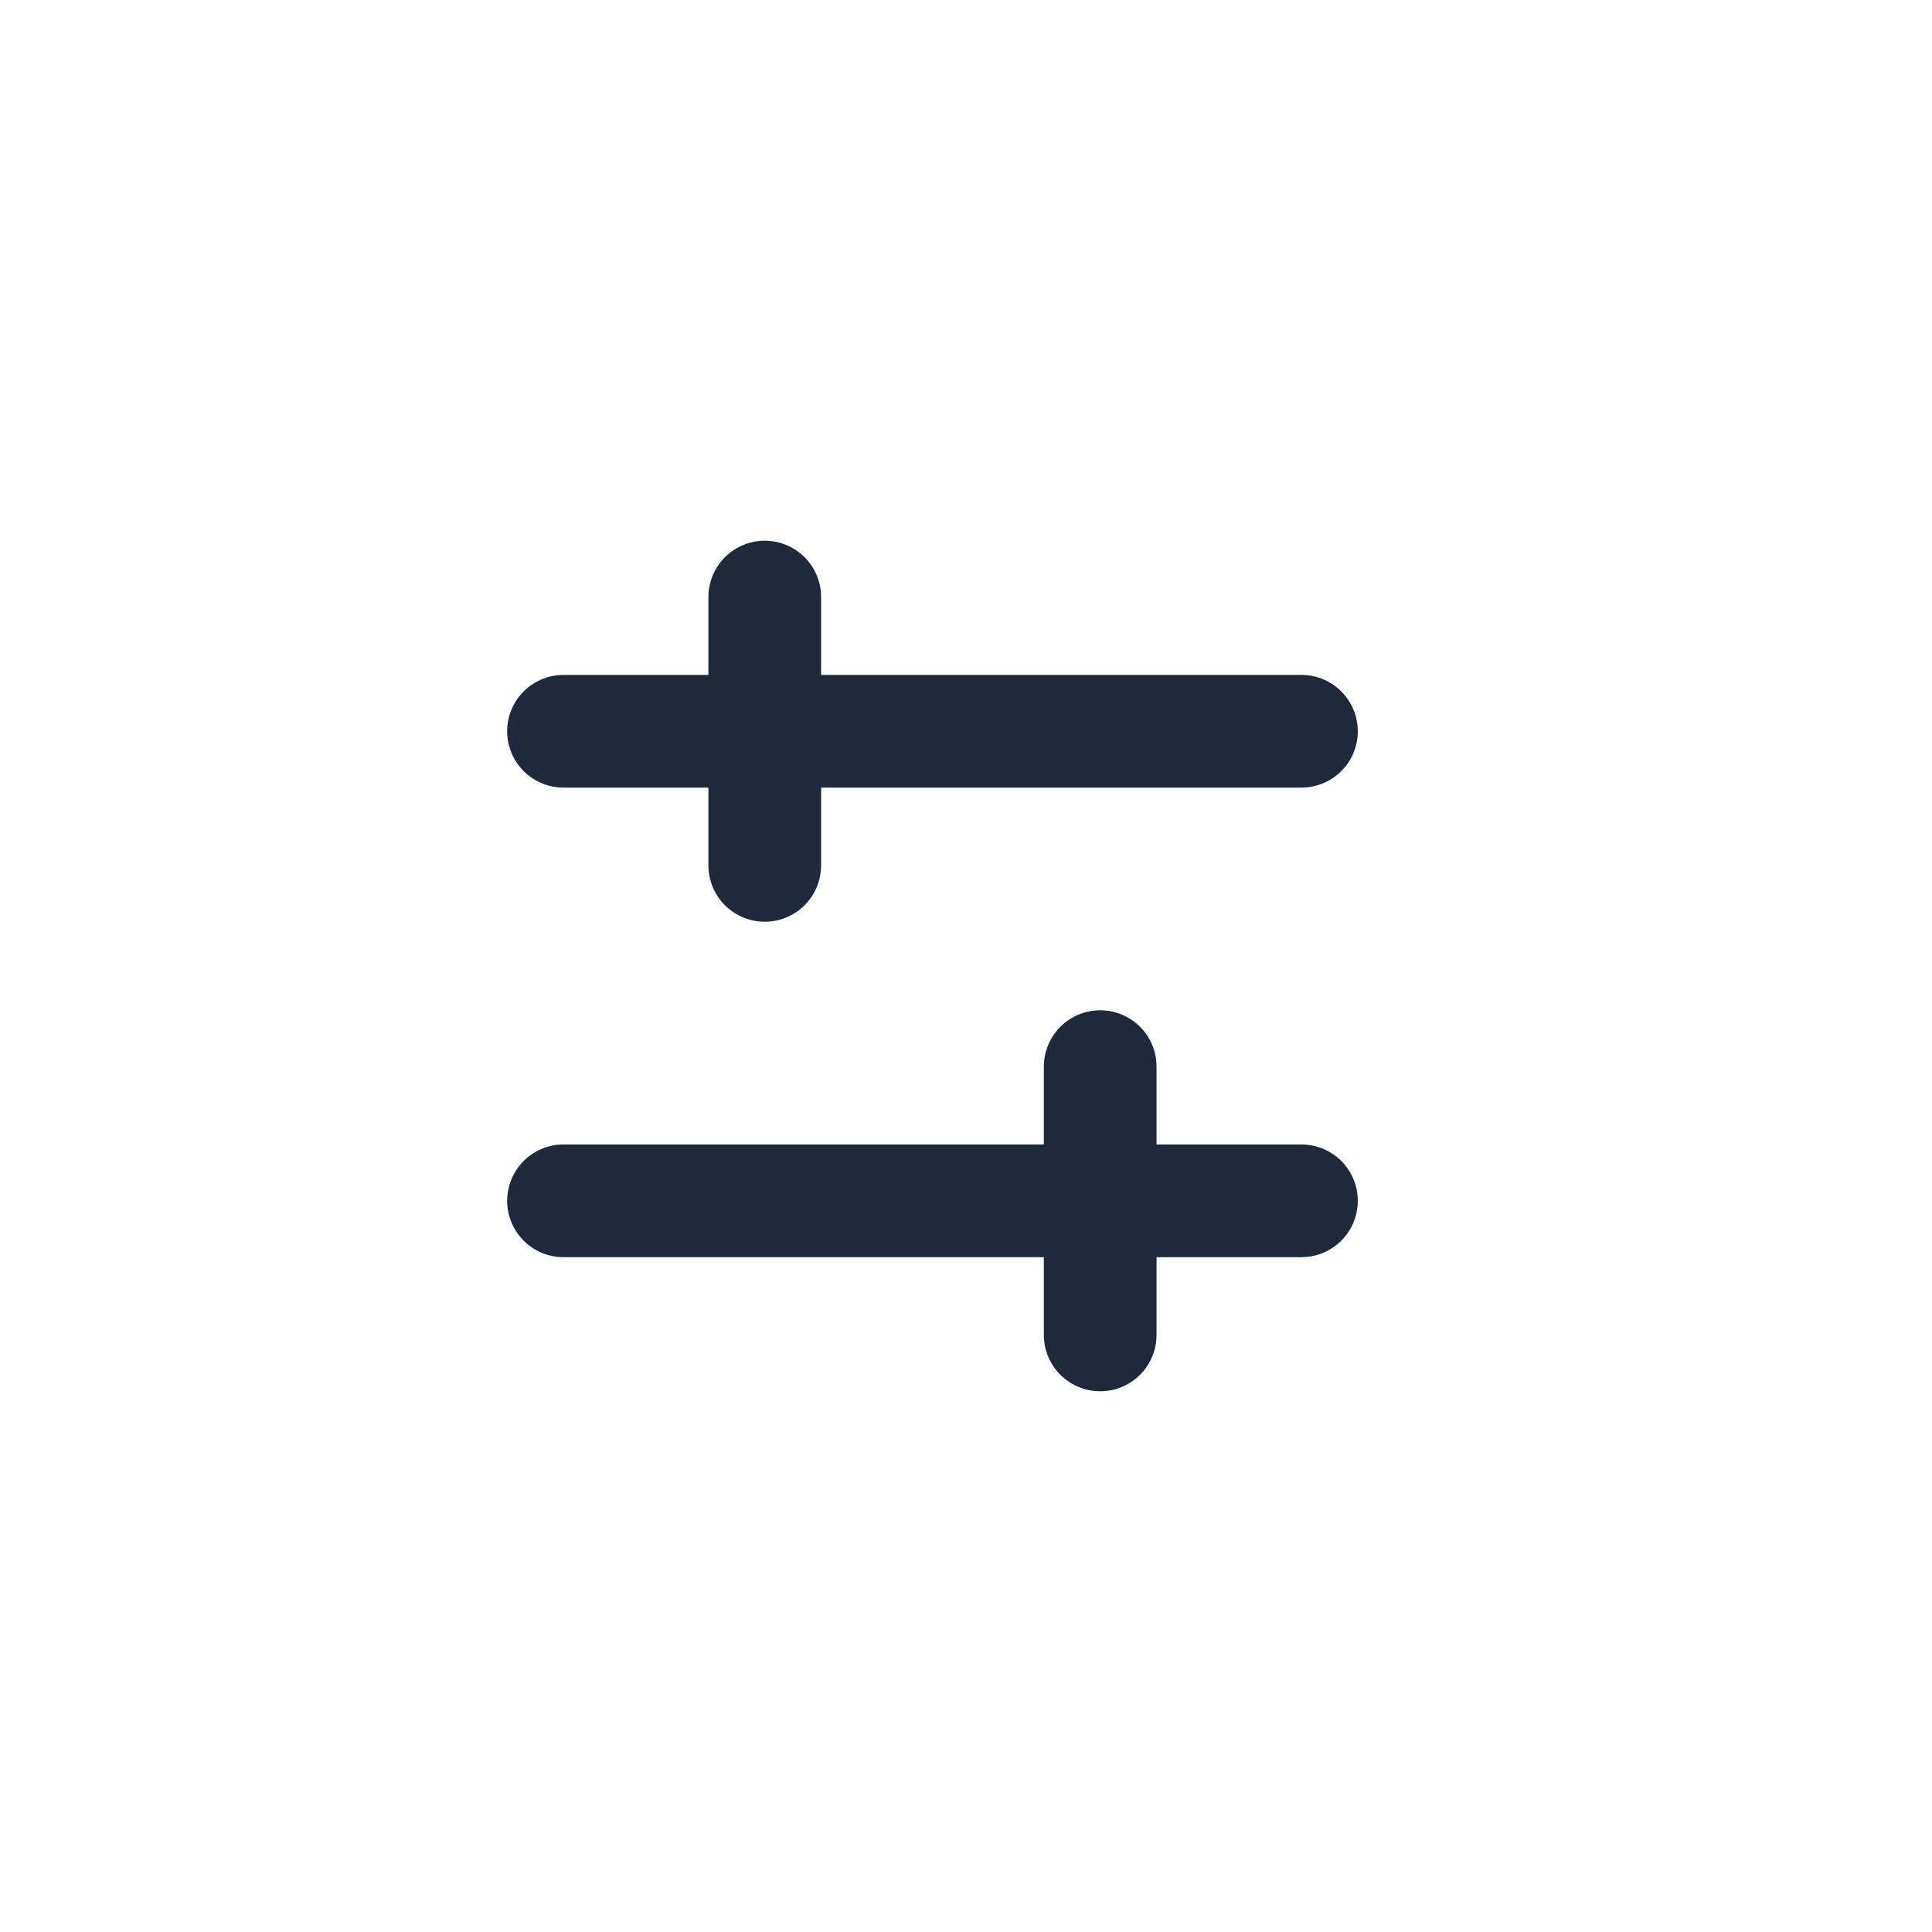 <svg width="24" height="24" viewBox="0 0 24 24" fill="none" xmlns="http://www.w3.org/2000/svg">
<path d="M7 9.084H16.167" stroke="#1E293B" stroke-width="1.4" stroke-linecap="round"/>
<path d="M7 14.917H16.167" stroke="#1E293B" stroke-width="1.4" stroke-linecap="round"/>
<path d="M13.667 13.25L13.667 16.583" stroke="#1E293B" stroke-width="1.4" stroke-linecap="round"/>
<path d="M9.5 7.417L9.5 10.75" stroke="#1E293B" stroke-width="1.4" stroke-linecap="round"/>
</svg>
